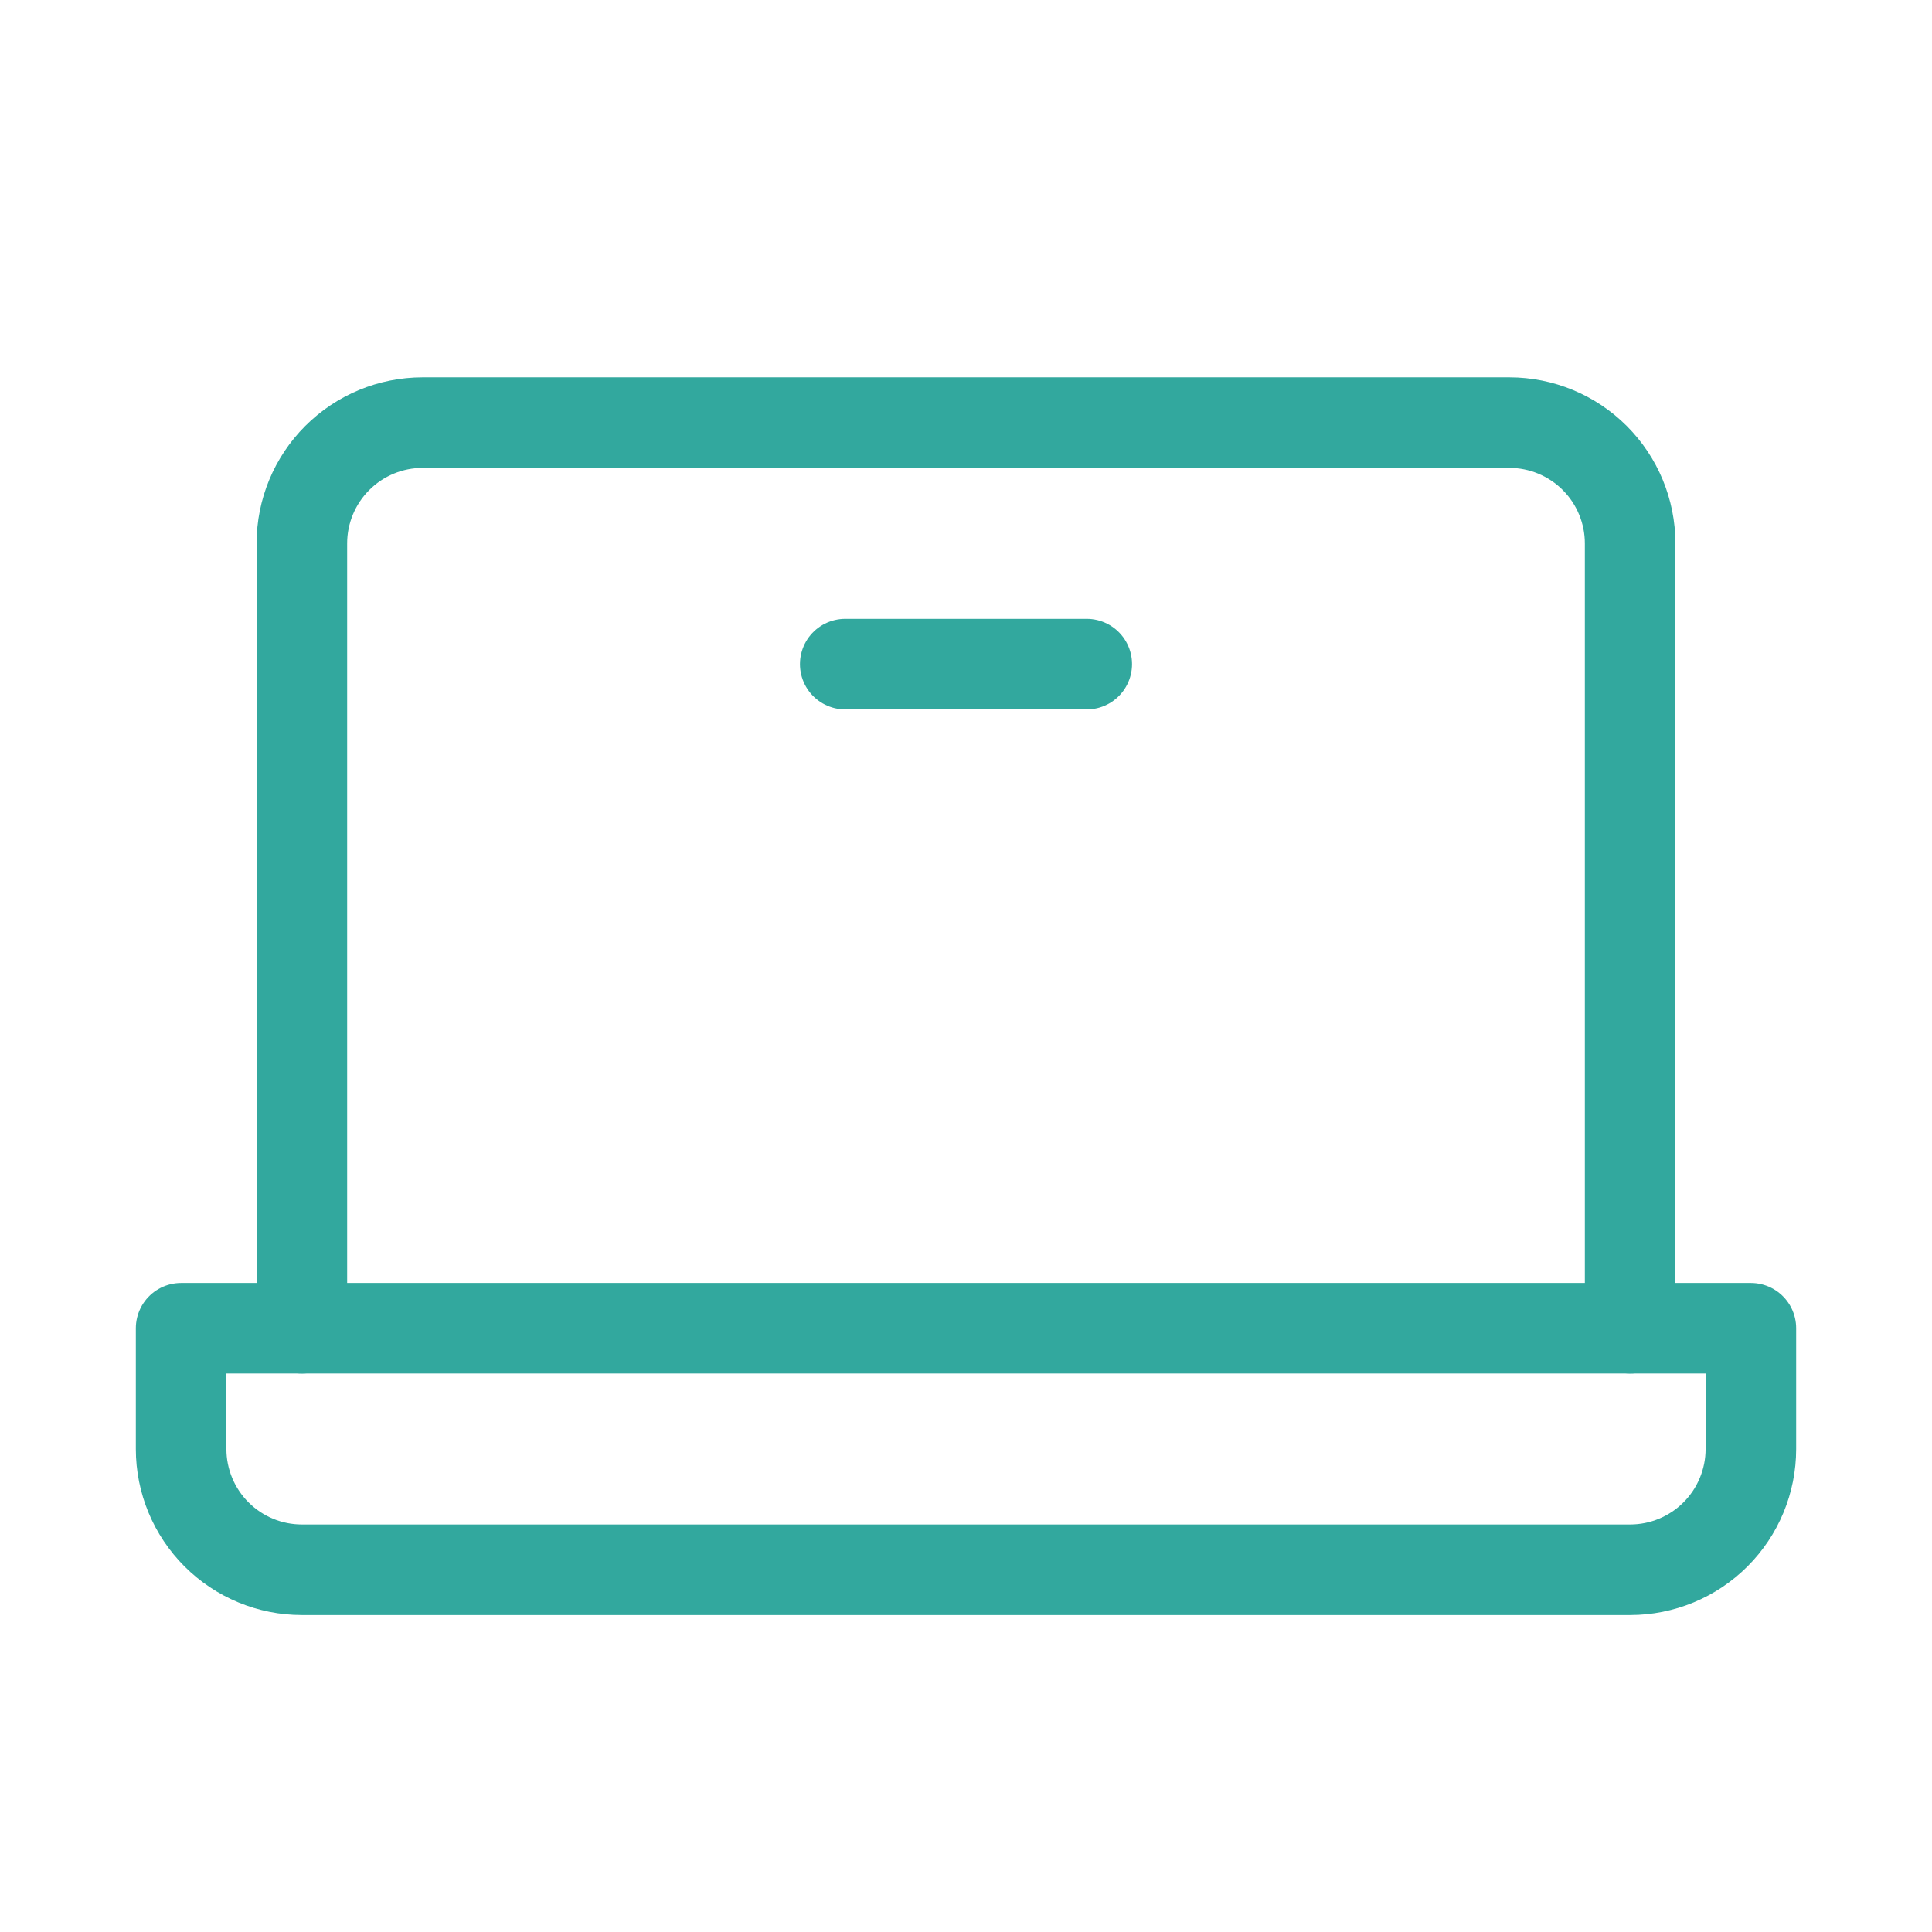 <svg width="32" height="32" viewBox="0 0 32 32" fill="none" xmlns="http://www.w3.org/2000/svg">
<path d="M5 22V9C5 8.47 5.211 7.961 5.586 7.586C5.961 7.211 6.47 7 7 7H25C25.53 7 26.039 7.211 26.414 7.586C26.789 7.961 27 8.47 27 9V22" stroke="#32A89E" stroke-width="1.5" stroke-linecap="round" stroke-linejoin="round"/>
<path d="M3 22H29V24C29 24.53 28.789 25.039 28.414 25.414C28.039 25.789 27.53 26 27 26H5C4.47 26 3.961 25.789 3.586 25.414C3.211 25.039 3 24.53 3 24V22Z" stroke="#32A89E" stroke-width="1.5" stroke-linecap="round" stroke-linejoin="round"/>
<path d="M18 11H14" stroke="#32A89E" stroke-width="1.5" stroke-linecap="round" stroke-linejoin="round"/>
</svg>
